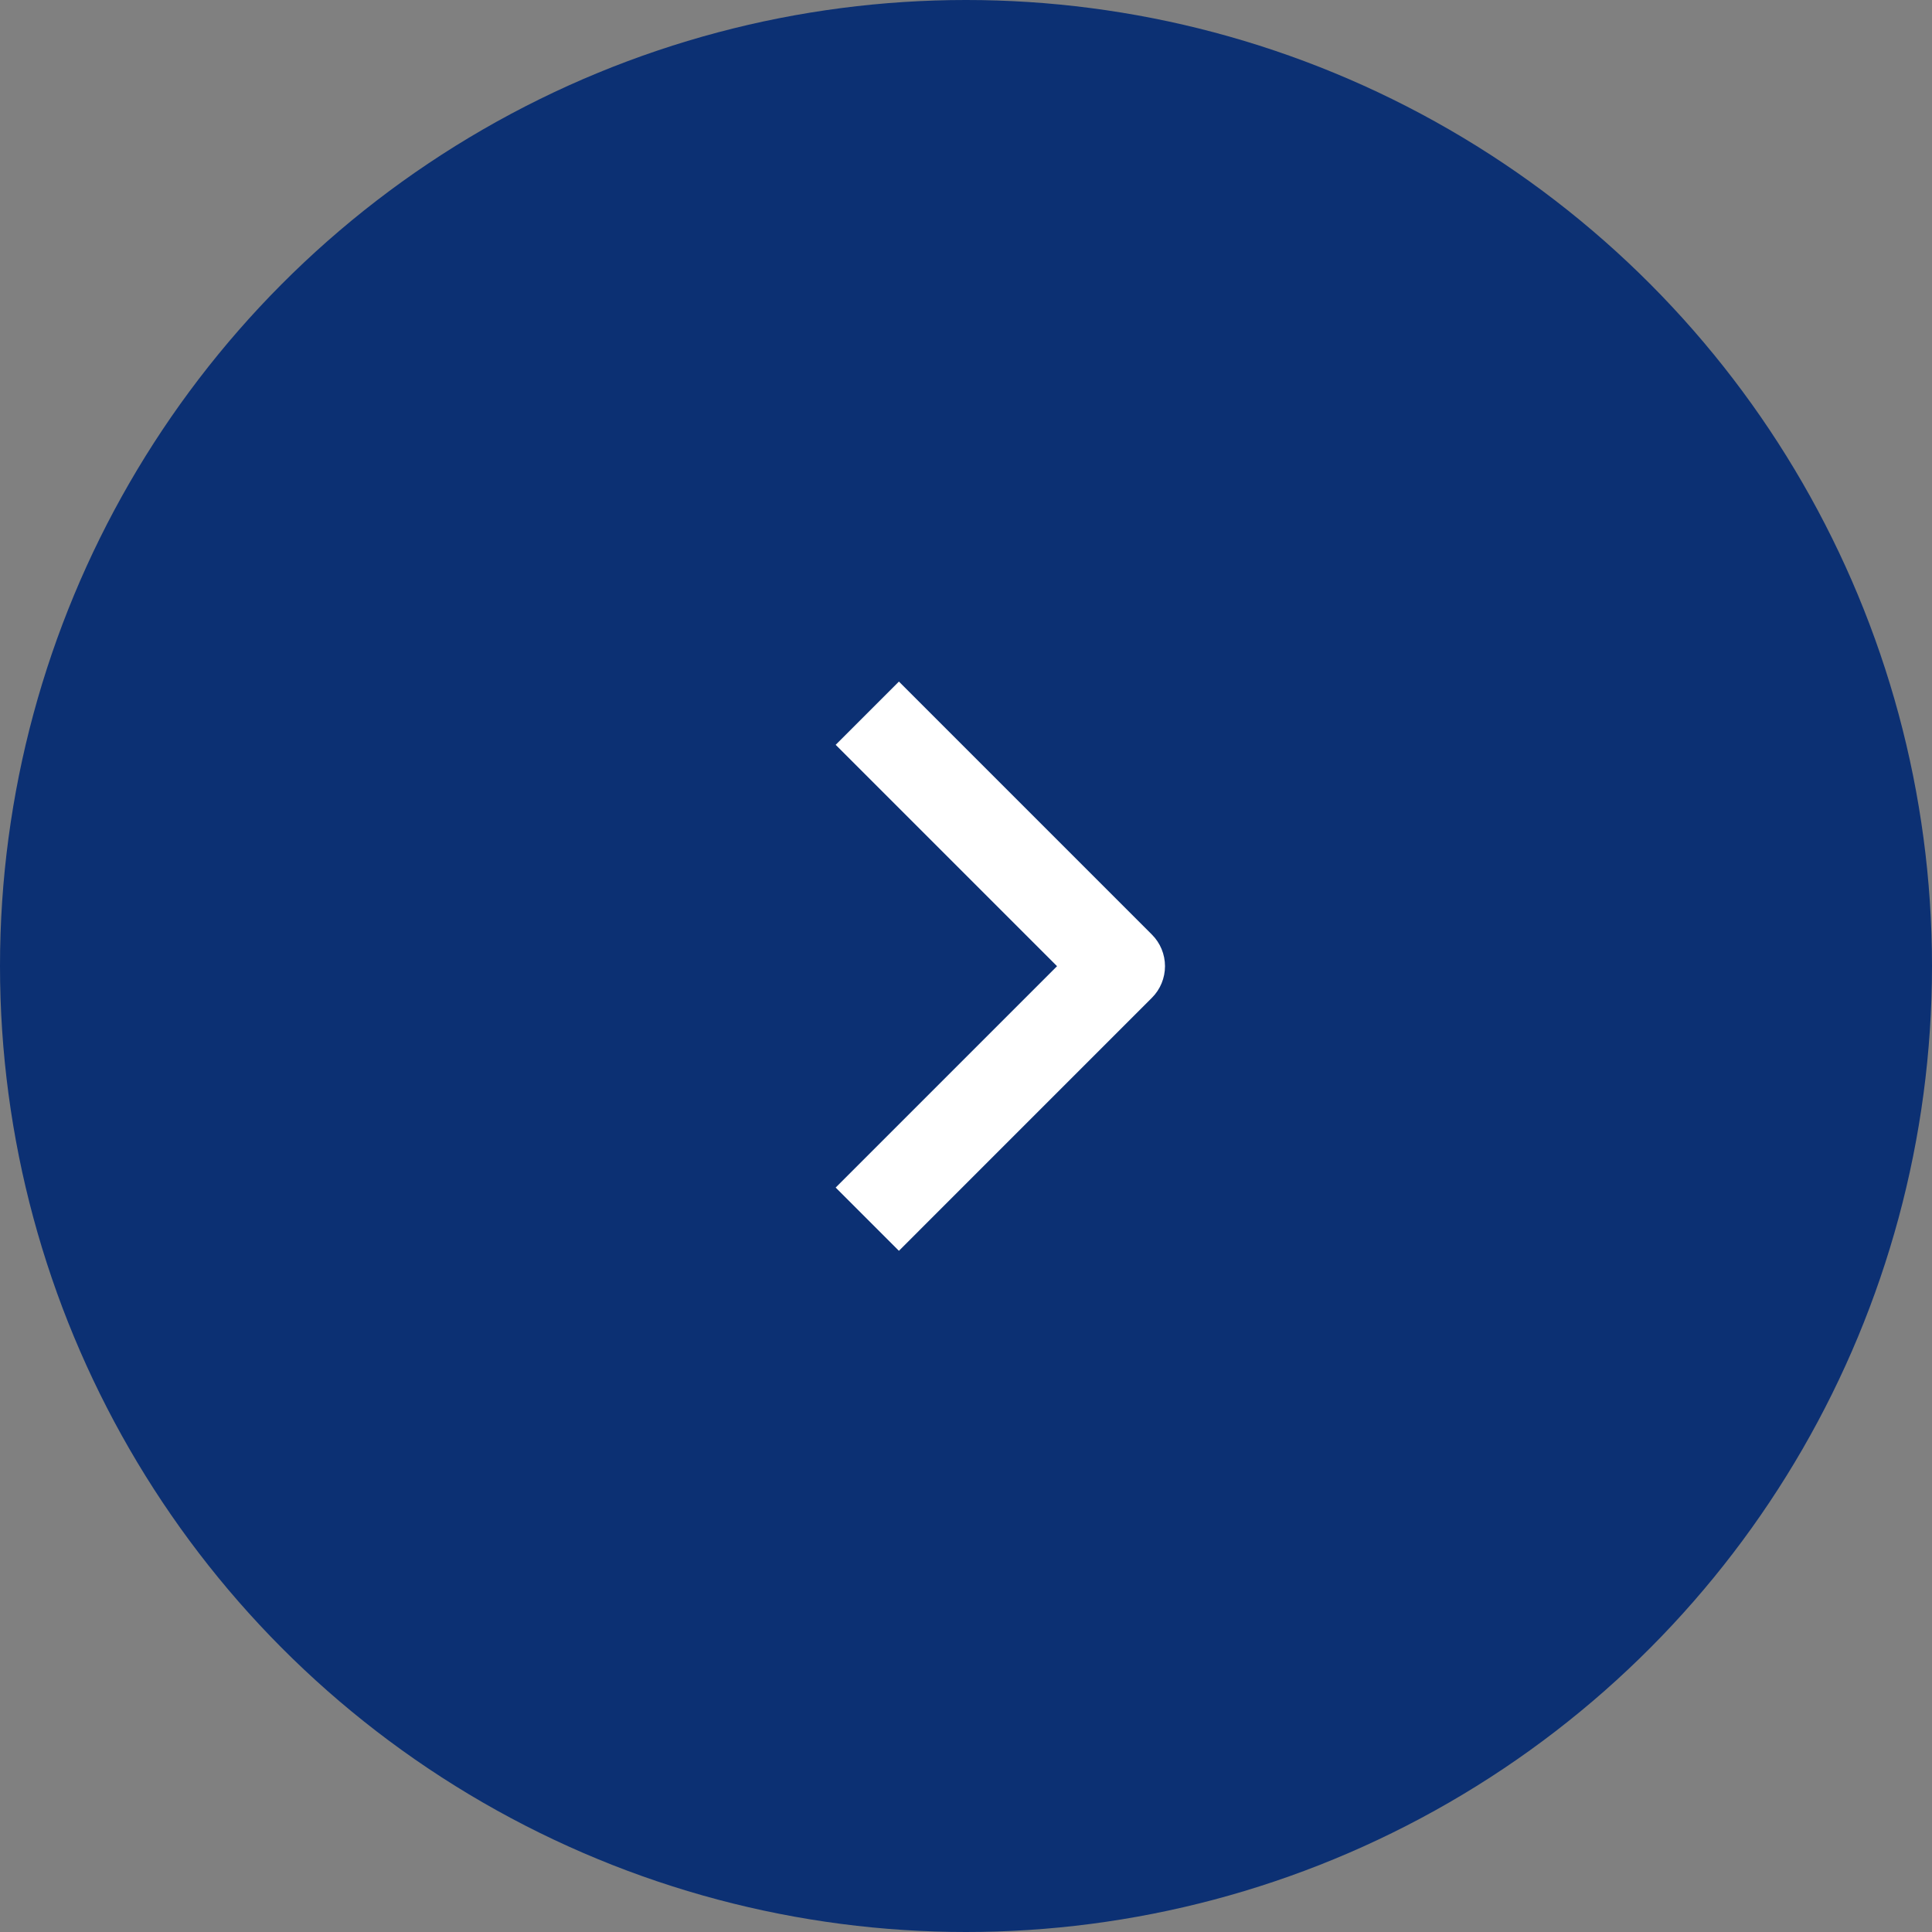 <svg width="72" height="72" viewBox="0 0 72 72" fill="none" xmlns="http://www.w3.org/2000/svg">
<rect x="0" y="0" width="72" height="72" fill="#808080" stroke="none"/>
<circle cx="36" cy="36" r="36" fill="#0C3073"/>
<path fill-rule="evenodd" clip-rule="evenodd" d="M42.928 37.185L33.5 46.614L31.143 44.257L39.393 36.007L31.143 27.757L33.5 25.4L42.928 34.829C43.241 35.141 43.416 35.565 43.416 36.007C43.416 36.449 43.241 36.873 42.928 37.185Z" fill="white"/>
</svg>
